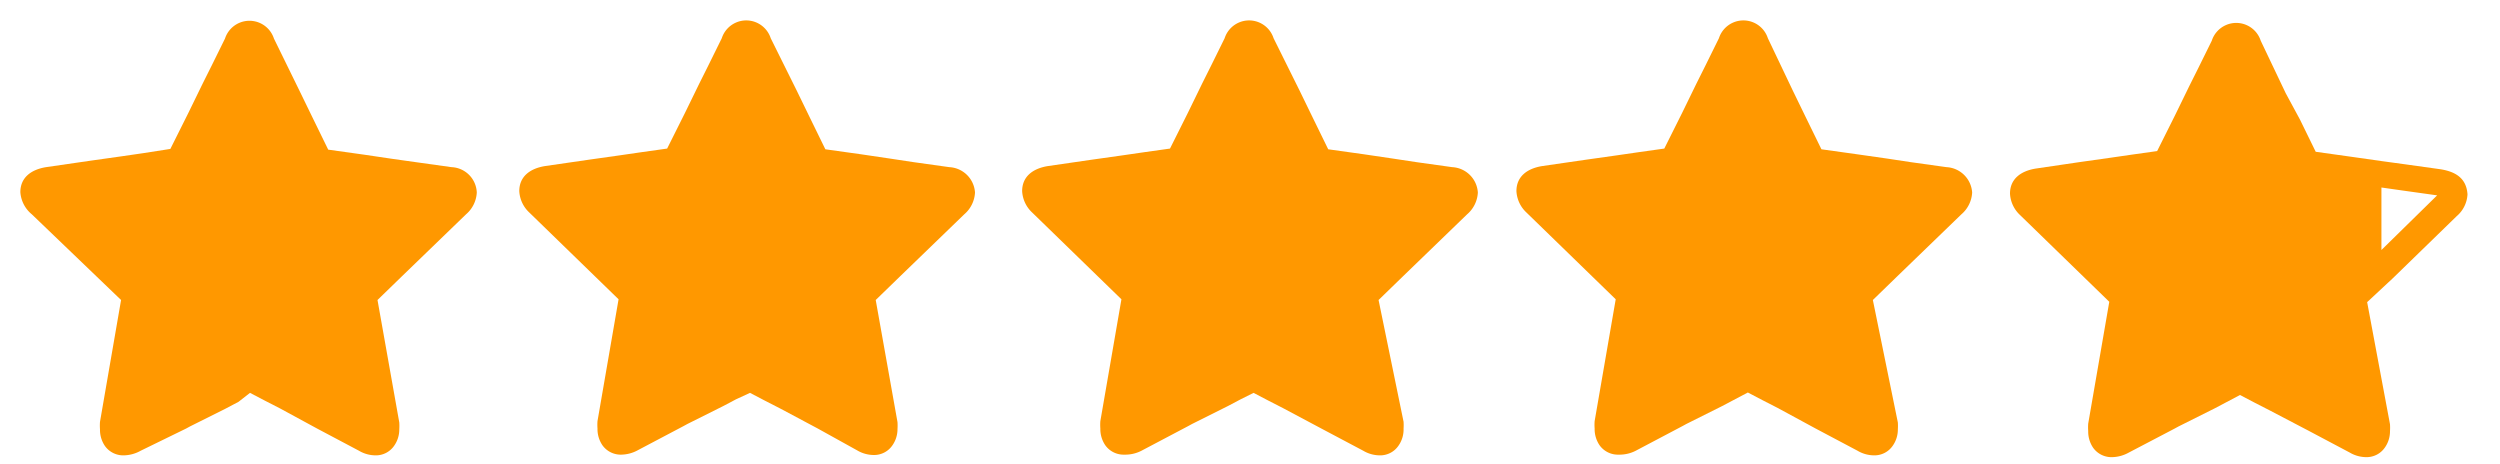 <svg id="Layer_1" data-name="Layer 1" xmlns="http://www.w3.org/2000/svg" width="70" height="13" viewBox="0 0 70 13"><defs><style>.cls-1{fill:#ff9800;}</style></defs><title>rating-4_9</title><path class="cls-1" d="M12.64,4.68l-1-.14L11,4.45l-.81-.12-1-.14-.44-.9-.36-.74L7.67,1.08a.72.72,0,0,0-1.37,0l-.37.75-.26.52-.4.82-.5,1L4,4.29l-.62.09-.85.12-1.24.18c-.43.07-.72.3-.72.7A.88.88,0,0,0,.89,6l2.5,2.4L2.8,11.81a1.37,1.37,0,0,0,0,.21.8.8,0,0,0,.14.47.63.63,0,0,0,.53.26,1,1,0,0,0,.47-.13L5.21,12l.11-.06,1-.5.36-.19L7,11l.42.22.41.21L8.88,12l1.17.62a.92.92,0,0,0,.46.13.62.62,0,0,0,.52-.26.79.79,0,0,0,.15-.47,1.55,1.55,0,0,0,0-.19L10.57,8.4l.69-.67L13.05,6h0a.86.86,0,0,0,.3-.61A.74.74,0,0,0,12.64,4.68Z"/><path class="cls-1" d="M26.58,4.68l-1-.14-.66-.1-.81-.12-1-.14-.44-.9-.36-.74-.73-1.47a.72.72,0,0,0-1.37,0l-.37.75-.26.52-.4.82-.5,1-.71.1-.62.09-.85.12-1.24.18c-.43.07-.72.3-.72.7a.88.88,0,0,0,.28.6l2.5,2.43-.59,3.41a1.37,1.37,0,0,0,0,.21.8.8,0,0,0,.14.47.63.63,0,0,0,.53.26,1,1,0,0,0,.47-.13l1.27-.67.11-.06,1-.5.36-.19L21,11l.42.22.41.21L22.9,12l1.1.61a.92.92,0,0,0,.46.13.62.62,0,0,0,.52-.26.79.79,0,0,0,.15-.47,1.55,1.55,0,0,0,0-.19L24.52,8.4l.69-.67L27,6h0a.86.86,0,0,0,.3-.61A.76.76,0,0,0,26.58,4.68Z"/><path class="cls-1" d="M40.66,4.68l-1-.14L39,4.44l-.81-.12-1-.14-.44-.9-.36-.74-.73-1.47a.72.72,0,0,0-1.37,0l-.37.75-.26.52-.4.82-.5,1-.71.1-.62.09-.85.12-1.24.18c-.43.07-.72.3-.72.7a.88.88,0,0,0,.28.6l2.5,2.43-.59,3.41a1.37,1.37,0,0,0,0,.21.8.8,0,0,0,.14.47.63.63,0,0,0,.53.26A1,1,0,0,0,32,12.6l1.27-.67.11-.06,1-.5.36-.19L35.1,11l.42.22.41.21L37,12l1.17.62a.92.92,0,0,0,.46.13.62.62,0,0,0,.52-.26A.79.79,0,0,0,39.3,12a1.55,1.55,0,0,0,0-.19L38.6,8.4l.69-.67L41.08,6h0a.86.86,0,0,0,.3-.61A.76.76,0,0,0,40.66,4.68Z"/><path class="cls-1" d="M68.34,4.74l-1-.14-.66-.09-.84-.12-1-.14-.44-.9L64,2.61l-.7-1.47a.72.72,0,0,0-1.37,0l-.37.75-.26.52-.4.82-.5,1-.71.1-.62.09-.85.12L57,4.72c-.43.07-.72.3-.72.7a.88.88,0,0,0,.28.6l2.5,2.43-.59,3.41a1.37,1.37,0,0,0,0,.21.8.8,0,0,0,.14.47.63.63,0,0,0,.53.26,1,1,0,0,0,.47-.13L60.89,12l.11-.06,1-.5.36-.19.36-.19.42.22.41.21,1.07.56,1.17.62a.92.92,0,0,0,.46.13.62.62,0,0,0,.52-.26.79.79,0,0,0,.15-.47,1.55,1.55,0,0,0,0-.19l-.64-3.42L67,7.79l1.79-1.74h0a.86.86,0,0,0,.3-.61C69.06,5,68.77,4.81,68.34,4.74ZM66.68,7V5.25l.56.08,1,.14h0Z"/><path class="cls-1" d="M54.5,4.68l-1-.14-.66-.1L52,4.32l-1-.14-.44-.9-.36-.74L49.5,1.07a.72.72,0,0,0-1.37,0l-.37.75-.26.52-.4.82-.5,1-.71.1-.62.09-.85.12-1.24.18c-.43.07-.72.3-.72.7a.88.88,0,0,0,.28.6l2.5,2.43-.59,3.41a1.37,1.37,0,0,0,0,.21.8.8,0,0,0,.14.47.63.63,0,0,0,.53.26,1,1,0,0,0,.52-.13l1.27-.67.11-.06,1-.5.36-.19.36-.19.42.22.41.21,1.07.58,1.17.62a.92.92,0,0,0,.46.13.62.62,0,0,0,.52-.26.79.79,0,0,0,.15-.47,1.55,1.55,0,0,0,0-.19l-.7-3.43.69-.67L54.92,6h0a.86.86,0,0,0,.3-.61A.76.76,0,0,0,54.5,4.68Z"/></svg>
